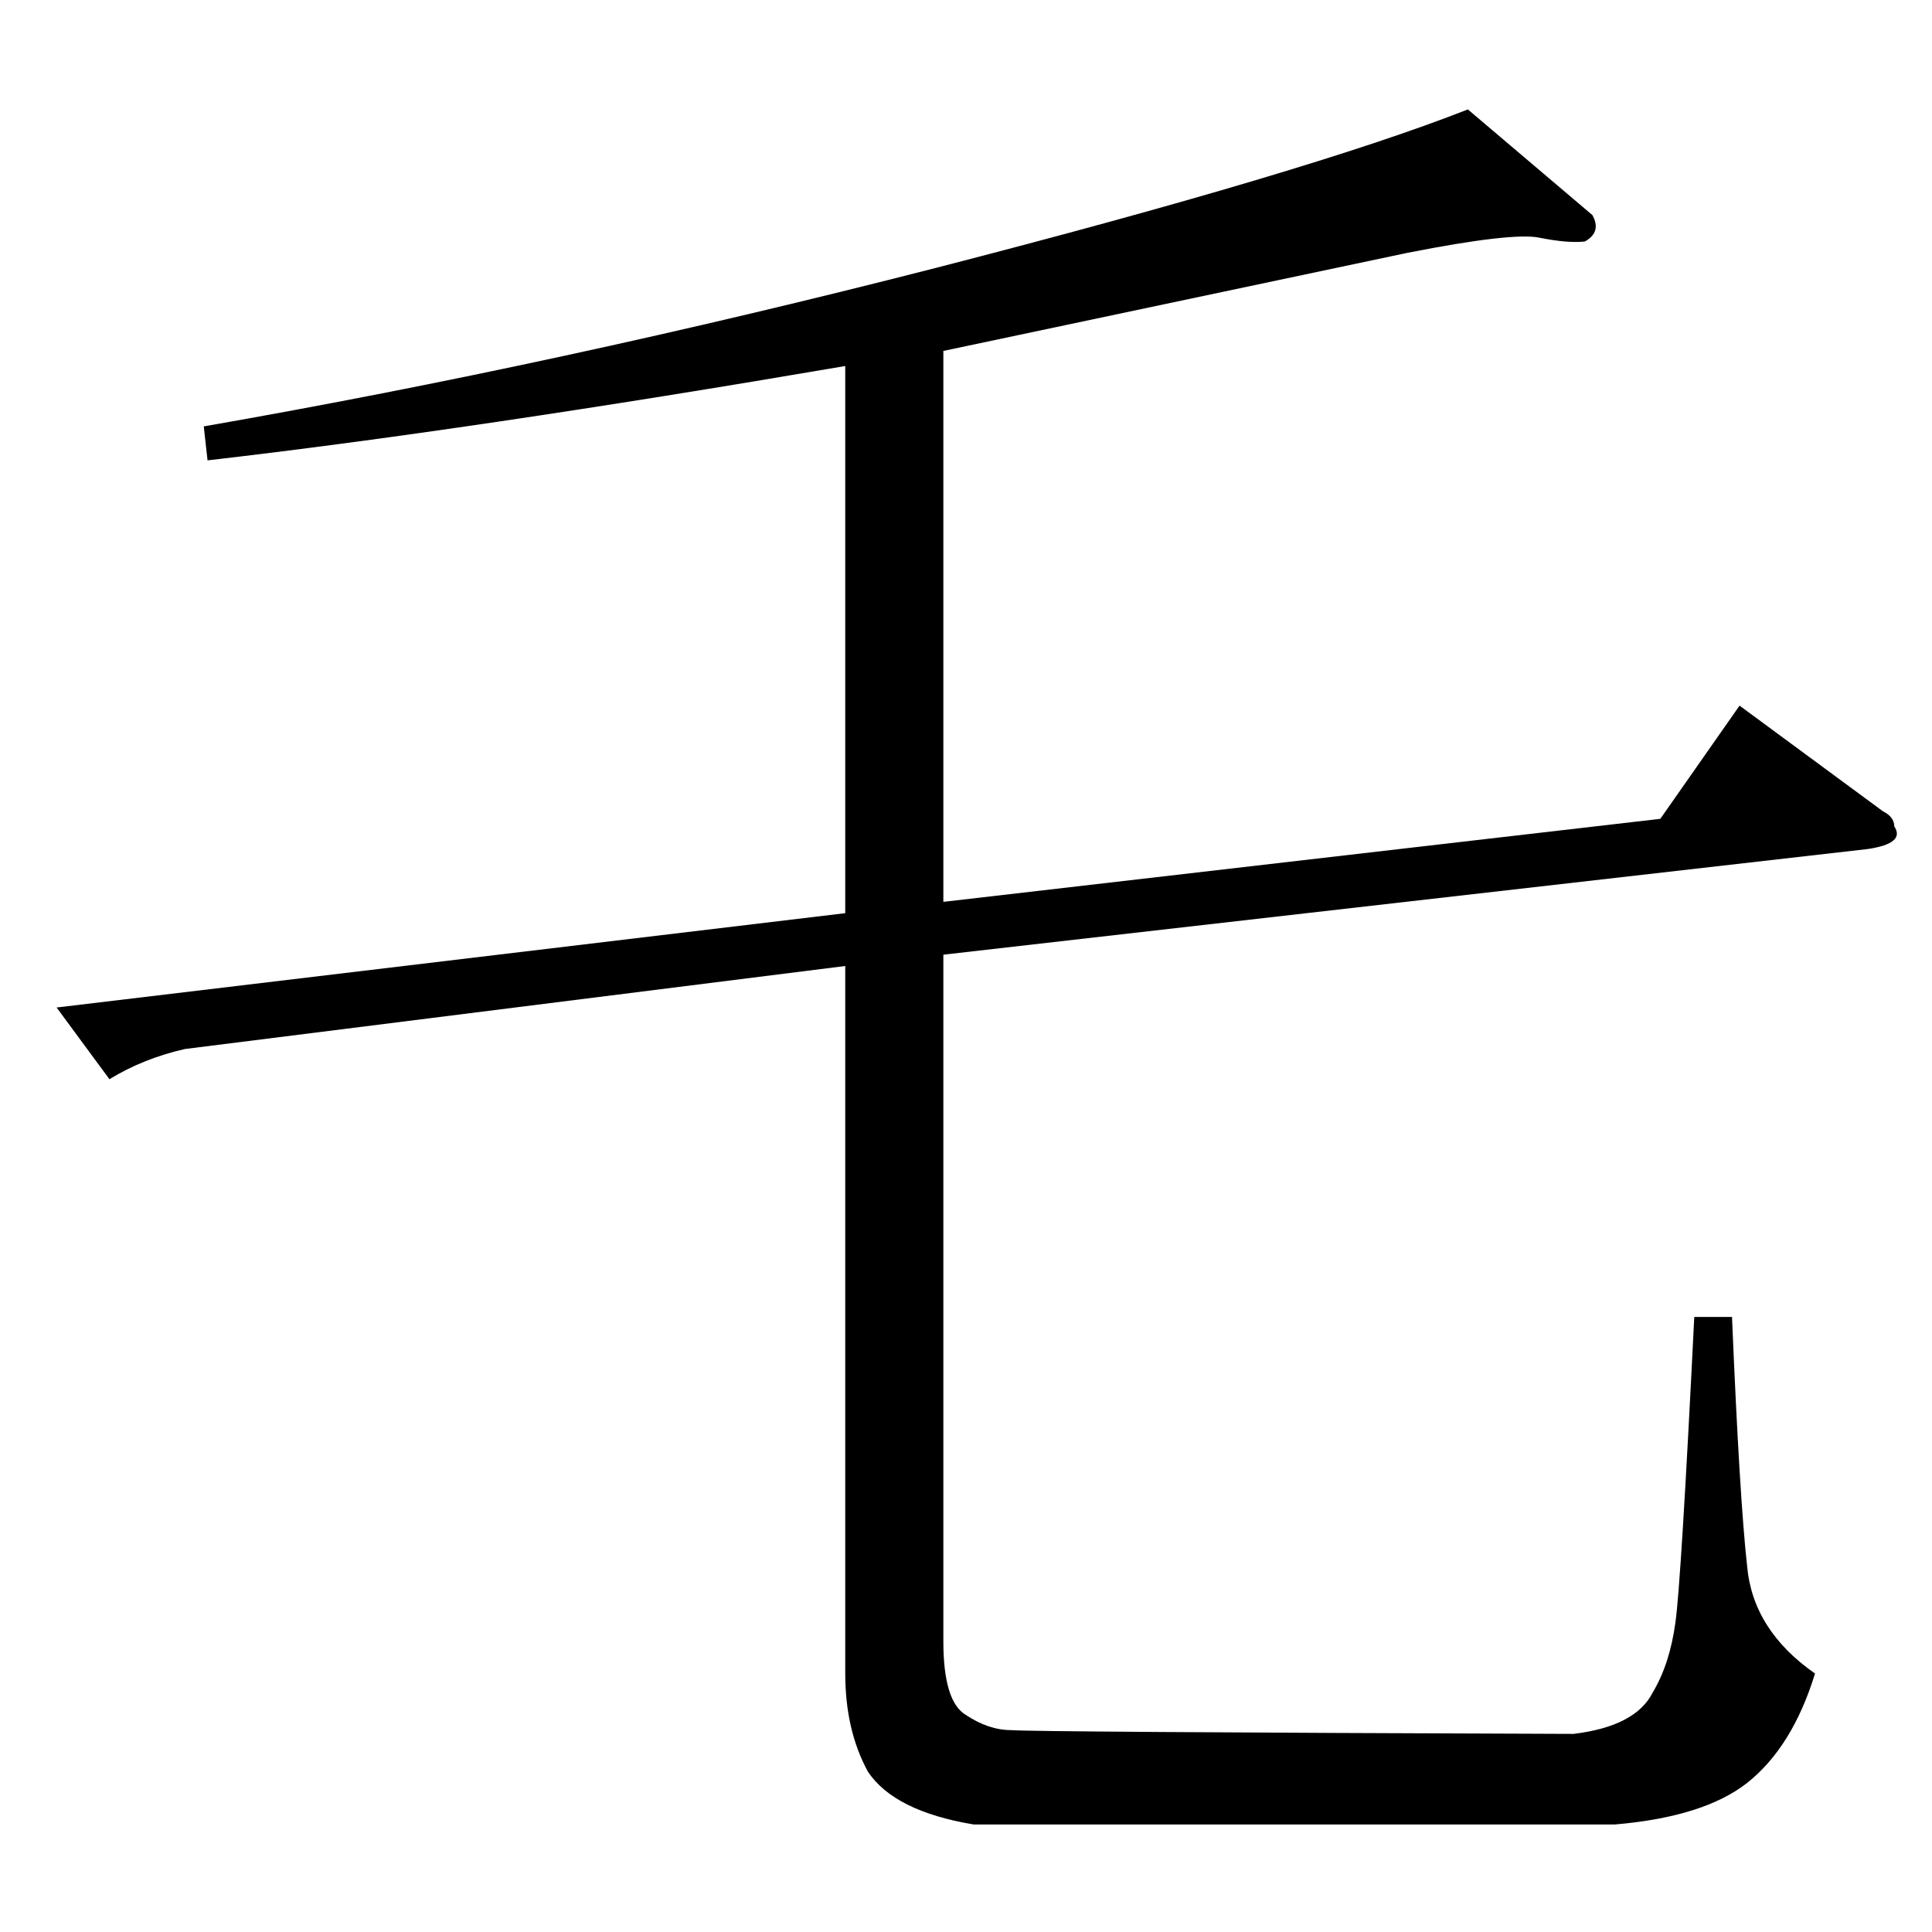 <?xml version="1.0" standalone="no"?>
<!DOCTYPE svg PUBLIC "-//W3C//DTD SVG 1.1//EN" "http://www.w3.org/Graphics/SVG/1.1/DTD/svg11.dtd" >
<svg xmlns="http://www.w3.org/2000/svg" xmlns:xlink="http://www.w3.org/1999/xlink" version="1.1" viewBox="0 -205 1024 1024">
  <g transform="matrix(1 0 0 -1 0 819)">
   <path fill="currentColor"
d="M746 890l-246 -52v-292l380 44l42 60l76 -56q6 -3 6 -8q6 -9 -14 -12l-490 -56v-364q0 -32 12 -39q12 -8 24 -8q11 -1 298 -2q33 4 42 22q9 15 12 37q3 21 10 162h20q4 -96 8 -132q3 -34 36 -57q-12 -39 -36 -58q-23 -18 -70 -22h-340q-42 7 -56 28q-12 22 -12 52v375
l-350 -44q-22 -5 -40 -16l-28 38l418 50v290q-199 -34 -338 -50l-2 18q189 33 388 84q198 51 282 84l66 -56q5 -9 -4 -14q-9 -1 -24 2q-14 3 -70 -8v0v0z" />
  </g>

</svg>

